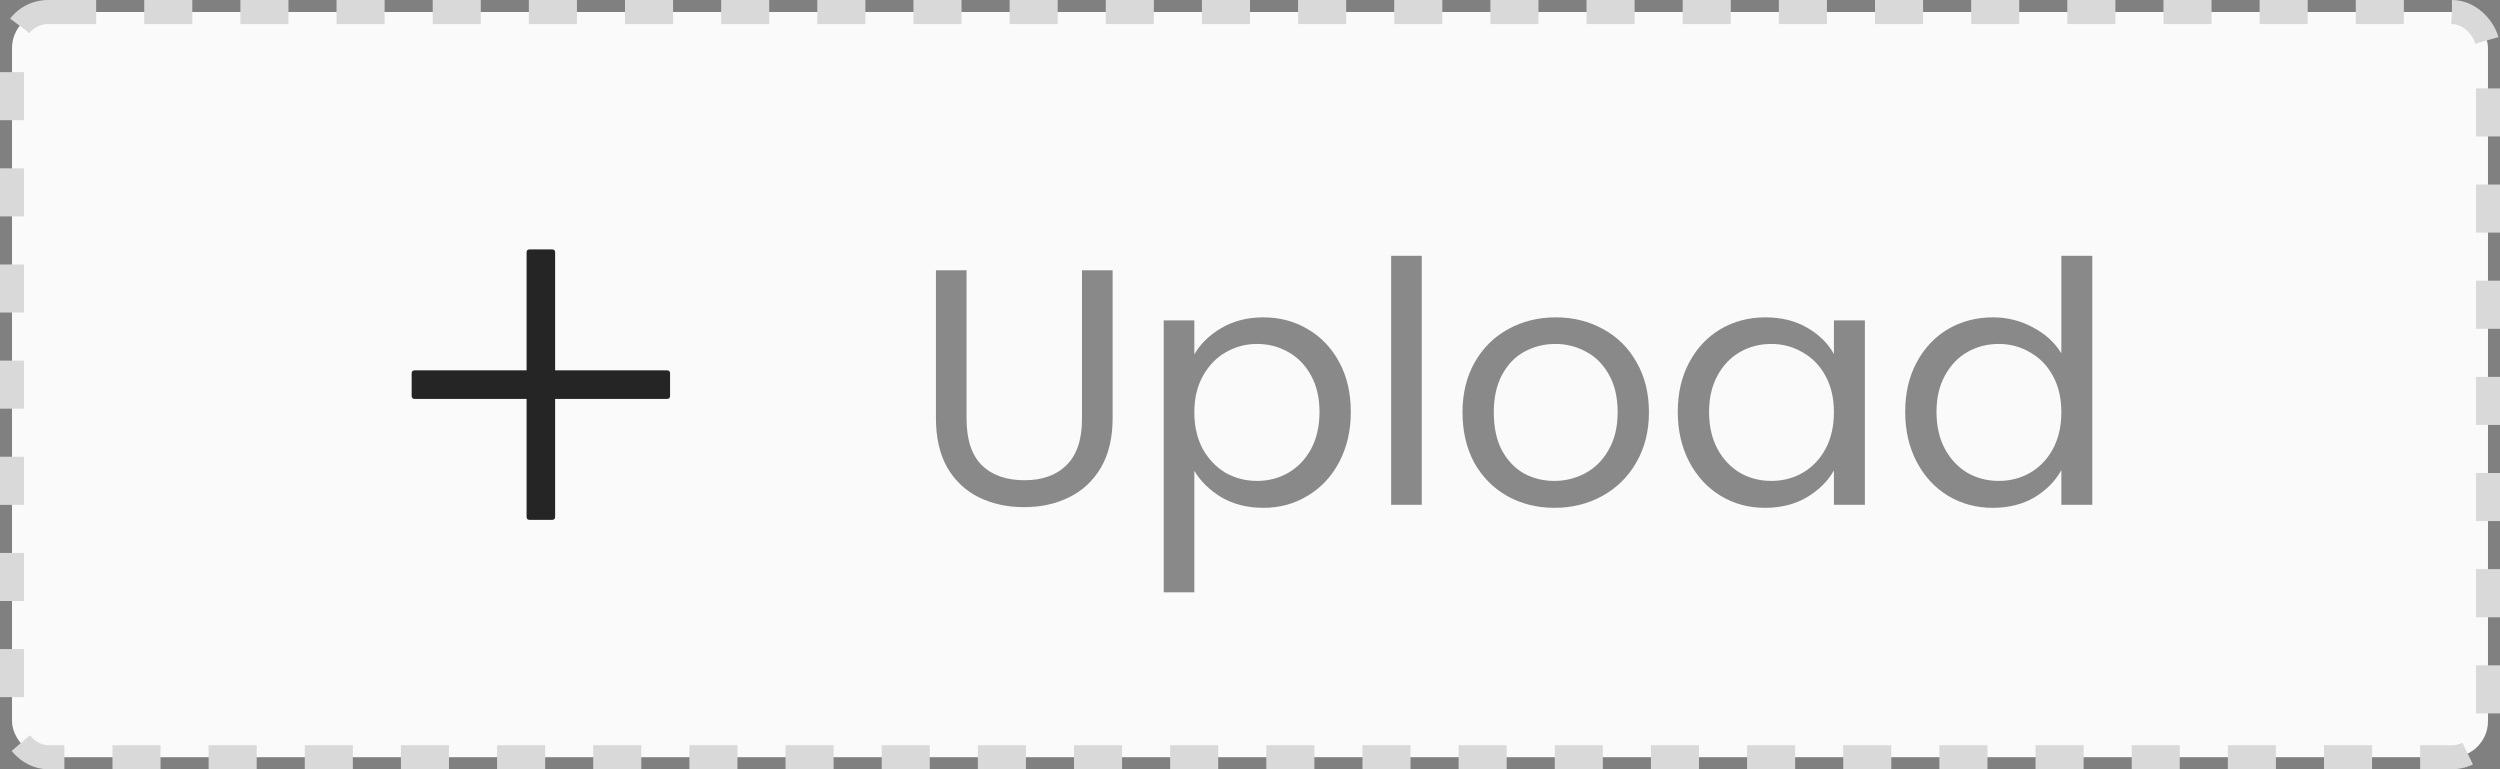 <svg width="104" height="32" viewBox="0 0 104 32" fill="none" xmlns="http://www.w3.org/2000/svg">
<rect x="0" y="0" width="104" height="32" fill="#808080" stroke="none"/>
<rect x="0.5" y="0.5" width="103" height="31" rx="1.5" fill="#FAFAFA"/>
<rect x="0.5" y="0.5" width="103" height="31" rx="1.5" stroke="#D9D9D9" stroke-dasharray="2 2"/>
<path d="M22.968 10.376H22.031C21.948 10.376 21.906 10.417 21.906 10.501V15.407H17.25C17.167 15.407 17.125 15.449 17.125 15.532V16.47C17.125 16.553 17.167 16.595 17.25 16.595H21.906V21.501C21.906 21.584 21.948 21.626 22.031 21.626H22.968C23.052 21.626 23.093 21.584 23.093 21.501V16.595H27.75C27.833 16.595 27.875 16.553 27.875 16.47V15.532C27.875 15.449 27.833 15.407 27.75 15.407H23.093V10.501C23.093 10.417 23.052 10.376 22.968 10.376Z" fill="black" fill-opacity="0.85"/>
<path d="M40.209 11.242V17.416C40.209 18.284 40.419 18.928 40.839 19.348C41.268 19.768 41.861 19.978 42.617 19.978C43.363 19.978 43.947 19.768 44.367 19.348C44.796 18.928 45.011 18.284 45.011 17.416V11.242H46.285V17.402C46.285 18.214 46.121 18.9 45.795 19.46C45.468 20.011 45.025 20.421 44.465 20.692C43.914 20.963 43.293 21.098 42.603 21.098C41.912 21.098 41.287 20.963 40.727 20.692C40.176 20.421 39.737 20.011 39.411 19.46C39.093 18.9 38.935 18.214 38.935 17.402V11.242H40.209ZM49.684 14.742C49.936 14.303 50.309 13.939 50.804 13.65C51.308 13.351 51.891 13.202 52.554 13.202C53.235 13.202 53.851 13.365 54.402 13.692C54.962 14.019 55.401 14.481 55.718 15.078C56.035 15.666 56.194 16.352 56.194 17.136C56.194 17.911 56.035 18.601 55.718 19.208C55.401 19.815 54.962 20.286 54.402 20.622C53.851 20.958 53.235 21.126 52.554 21.126C51.901 21.126 51.322 20.981 50.818 20.692C50.323 20.393 49.945 20.025 49.684 19.586V24.64H48.41V13.328H49.684V14.742ZM54.892 17.136C54.892 16.557 54.775 16.053 54.542 15.624C54.309 15.195 53.991 14.868 53.59 14.644C53.198 14.42 52.764 14.308 52.288 14.308C51.821 14.308 51.387 14.425 50.986 14.658C50.594 14.882 50.277 15.213 50.034 15.652C49.801 16.081 49.684 16.581 49.684 17.15C49.684 17.729 49.801 18.237 50.034 18.676C50.277 19.105 50.594 19.437 50.986 19.67C51.387 19.894 51.821 20.006 52.288 20.006C52.764 20.006 53.198 19.894 53.59 19.67C53.991 19.437 54.309 19.105 54.542 18.676C54.775 18.237 54.892 17.724 54.892 17.136ZM59.145 10.64V21H57.871V10.64H59.145ZM64.662 21.126C63.944 21.126 63.29 20.963 62.702 20.636C62.124 20.309 61.666 19.847 61.33 19.25C61.004 18.643 60.84 17.943 60.84 17.15C60.84 16.366 61.008 15.675 61.344 15.078C61.69 14.471 62.156 14.009 62.744 13.692C63.332 13.365 63.99 13.202 64.718 13.202C65.446 13.202 66.104 13.365 66.692 13.692C67.28 14.009 67.742 14.467 68.078 15.064C68.424 15.661 68.596 16.357 68.596 17.15C68.596 17.943 68.419 18.643 68.064 19.25C67.719 19.847 67.248 20.309 66.65 20.636C66.053 20.963 65.39 21.126 64.662 21.126ZM64.662 20.006C65.12 20.006 65.549 19.899 65.95 19.684C66.352 19.469 66.674 19.147 66.916 18.718C67.168 18.289 67.294 17.766 67.294 17.15C67.294 16.534 67.173 16.011 66.93 15.582C66.688 15.153 66.37 14.835 65.978 14.63C65.586 14.415 65.162 14.308 64.704 14.308C64.238 14.308 63.808 14.415 63.416 14.63C63.034 14.835 62.726 15.153 62.492 15.582C62.259 16.011 62.142 16.534 62.142 17.15C62.142 17.775 62.254 18.303 62.478 18.732C62.712 19.161 63.02 19.483 63.402 19.698C63.785 19.903 64.205 20.006 64.662 20.006ZM69.795 17.136C69.795 16.352 69.954 15.666 70.271 15.078C70.589 14.481 71.023 14.019 71.573 13.692C72.133 13.365 72.754 13.202 73.435 13.202C74.107 13.202 74.691 13.347 75.185 13.636C75.68 13.925 76.049 14.289 76.291 14.728V13.328H77.579V21H76.291V19.572C76.039 20.02 75.661 20.393 75.157 20.692C74.663 20.981 74.084 21.126 73.421 21.126C72.74 21.126 72.124 20.958 71.573 20.622C71.023 20.286 70.589 19.815 70.271 19.208C69.954 18.601 69.795 17.911 69.795 17.136ZM76.291 17.15C76.291 16.571 76.175 16.067 75.941 15.638C75.708 15.209 75.391 14.882 74.989 14.658C74.597 14.425 74.163 14.308 73.687 14.308C73.211 14.308 72.777 14.42 72.385 14.644C71.993 14.868 71.681 15.195 71.447 15.624C71.214 16.053 71.097 16.557 71.097 17.136C71.097 17.724 71.214 18.237 71.447 18.676C71.681 19.105 71.993 19.437 72.385 19.67C72.777 19.894 73.211 20.006 73.687 20.006C74.163 20.006 74.597 19.894 74.989 19.67C75.391 19.437 75.708 19.105 75.941 18.676C76.175 18.237 76.291 17.729 76.291 17.15ZM79.256 17.136C79.256 16.352 79.415 15.666 79.732 15.078C80.05 14.481 80.484 14.019 81.034 13.692C81.594 13.365 82.22 13.202 82.91 13.202C83.508 13.202 84.063 13.342 84.576 13.622C85.09 13.893 85.482 14.252 85.752 14.7V10.64H87.04V21H85.752V19.558C85.5 20.015 85.127 20.393 84.632 20.692C84.138 20.981 83.559 21.126 82.896 21.126C82.215 21.126 81.594 20.958 81.034 20.622C80.484 20.286 80.05 19.815 79.732 19.208C79.415 18.601 79.256 17.911 79.256 17.136ZM85.752 17.15C85.752 16.571 85.636 16.067 85.402 15.638C85.169 15.209 84.852 14.882 84.45 14.658C84.058 14.425 83.624 14.308 83.148 14.308C82.672 14.308 82.238 14.42 81.846 14.644C81.454 14.868 81.142 15.195 80.908 15.624C80.675 16.053 80.558 16.557 80.558 17.136C80.558 17.724 80.675 18.237 80.908 18.676C81.142 19.105 81.454 19.437 81.846 19.67C82.238 19.894 82.672 20.006 83.148 20.006C83.624 20.006 84.058 19.894 84.45 19.67C84.852 19.437 85.169 19.105 85.402 18.676C85.636 18.237 85.752 17.729 85.752 17.15Z" fill="black" fill-opacity="0.45"/>
</svg>

